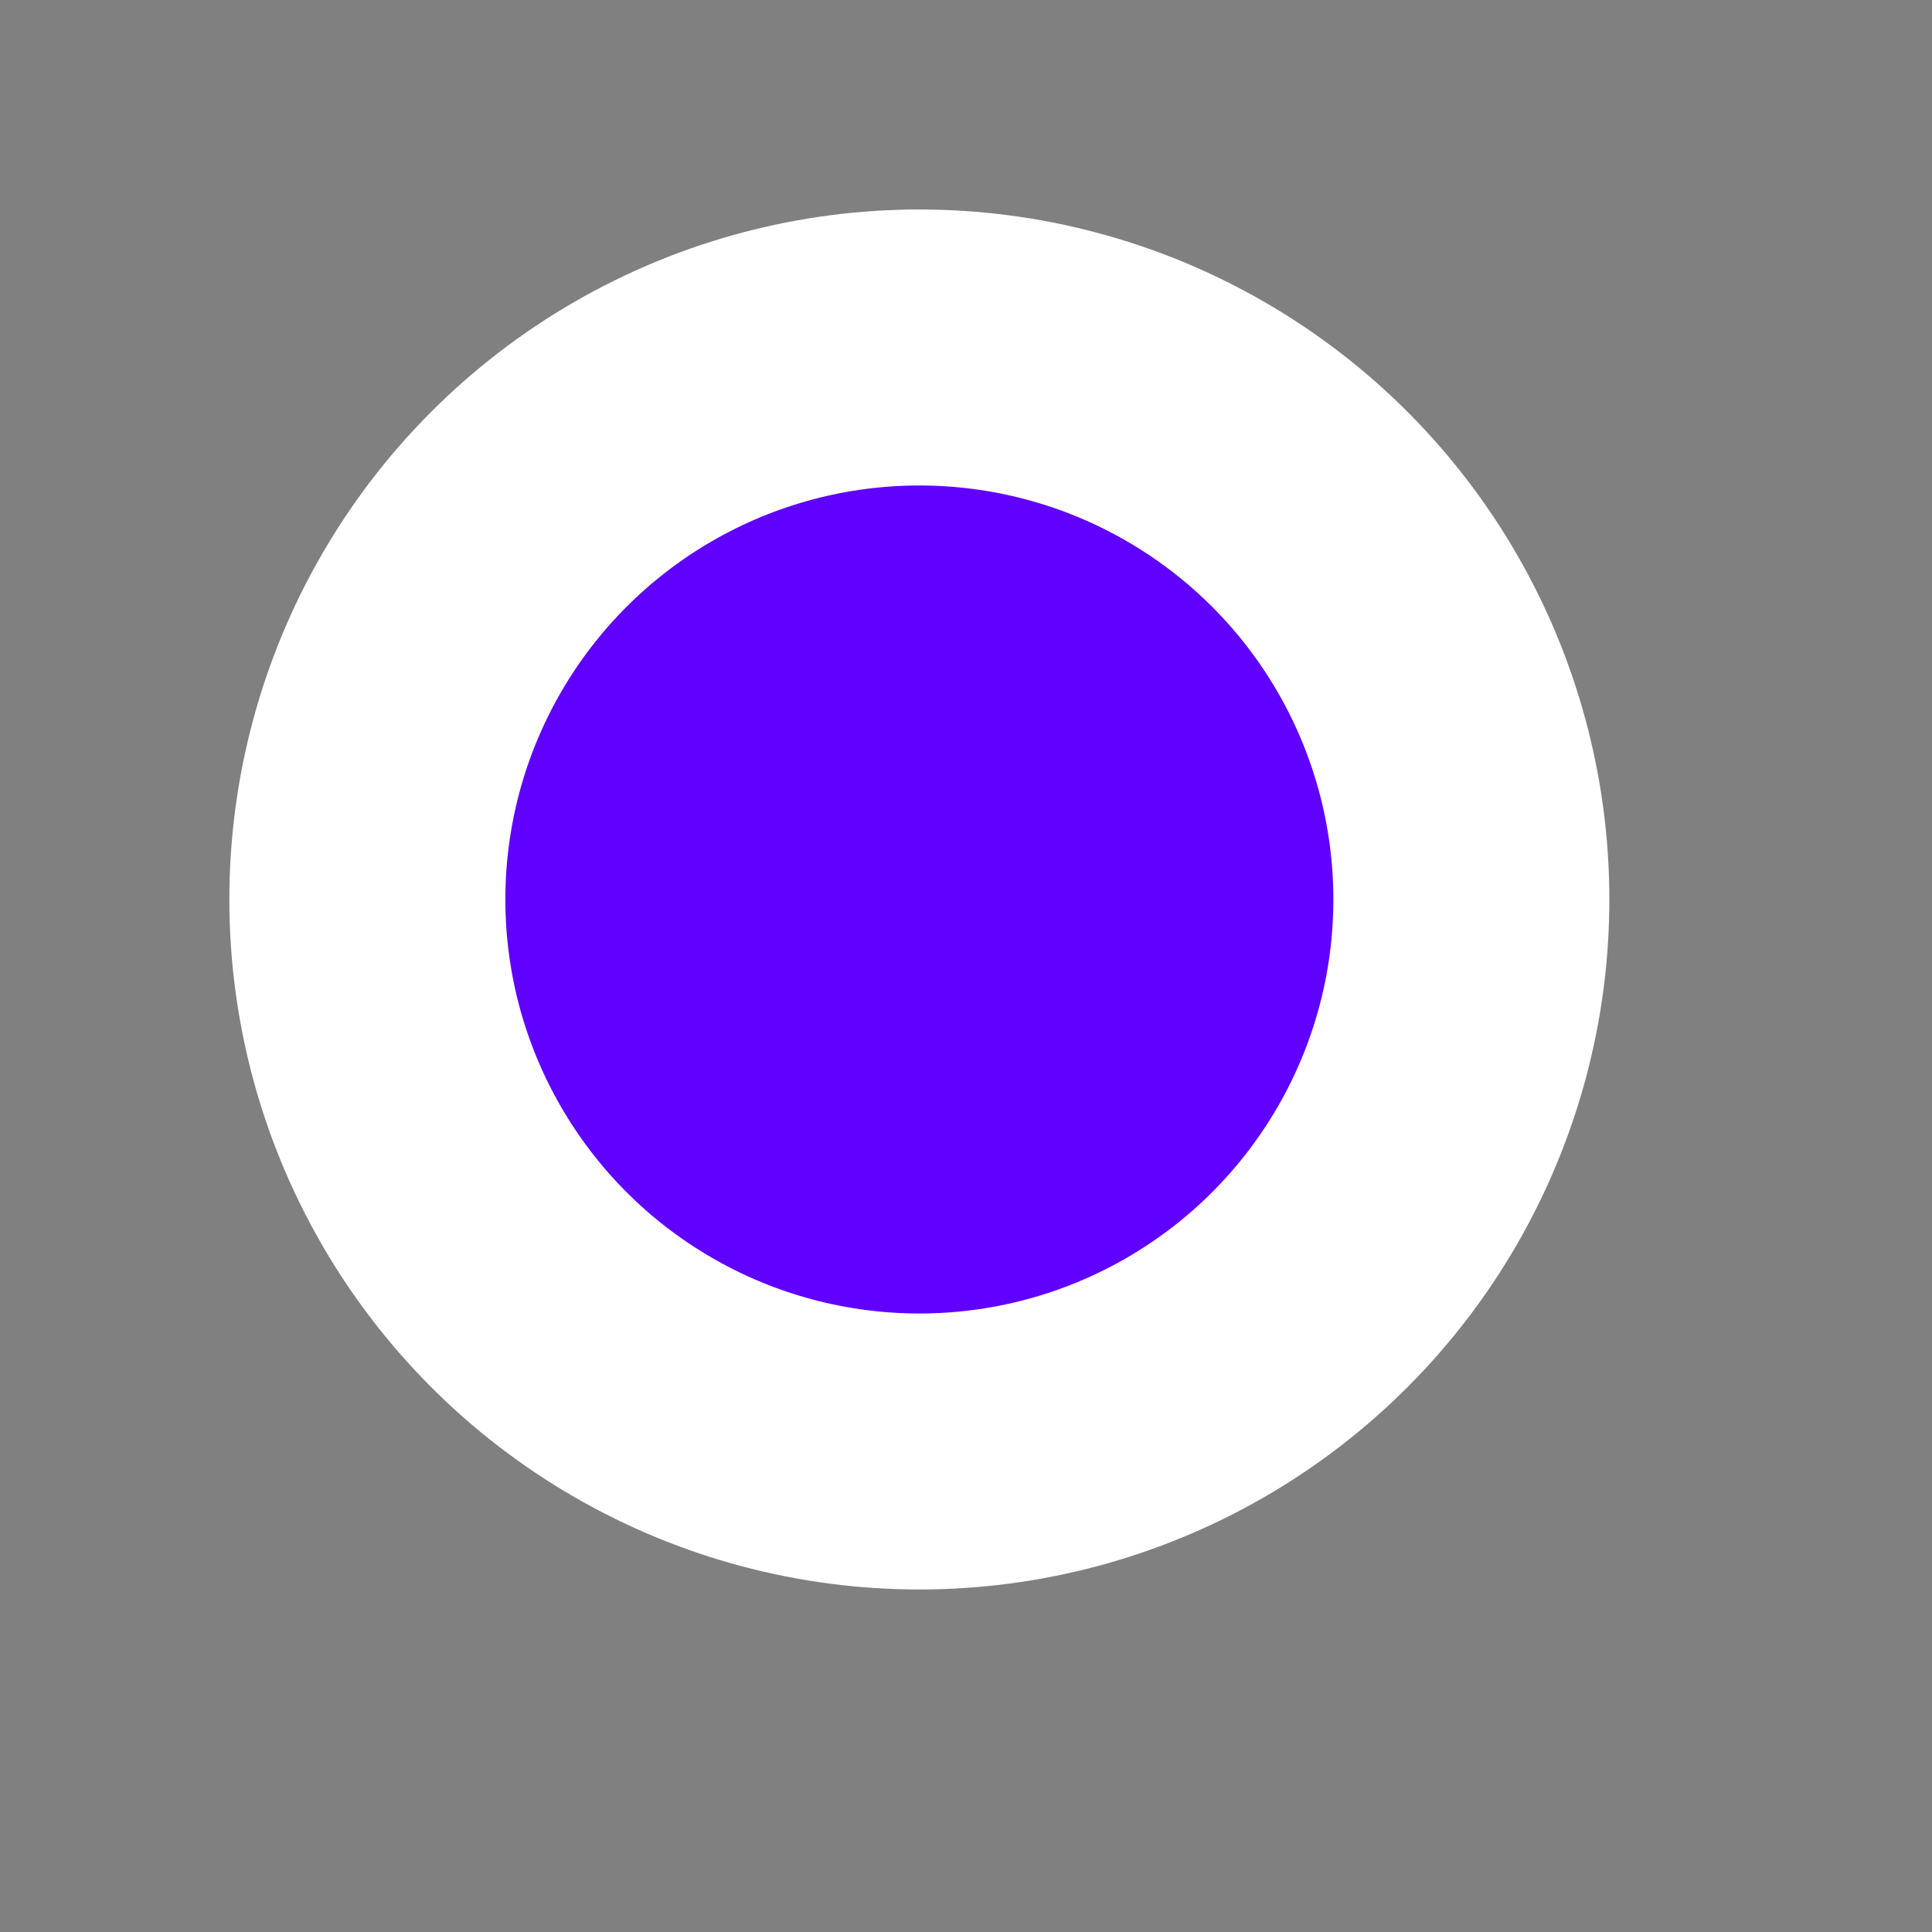 <svg style="transform: translateZ(0px); will-change: transform; width: 14px; height: 14px;"><rect width="100%" height="100%" fill="#808080" stroke="none"/><g transform="translate(0 0)"><ellipse name="ellipse" fill-rule="evenodd" fill="rgba(96,0,255,1)" stroke-dasharray="" stroke-width="2px" stroke="rgba(255,255,255,1)" stroke-linecap="round" stroke-linejoin="round" ry="4" rx="4" cy="6.518" cx="6.662" style="opacity: 1;"></ellipse></g></svg>